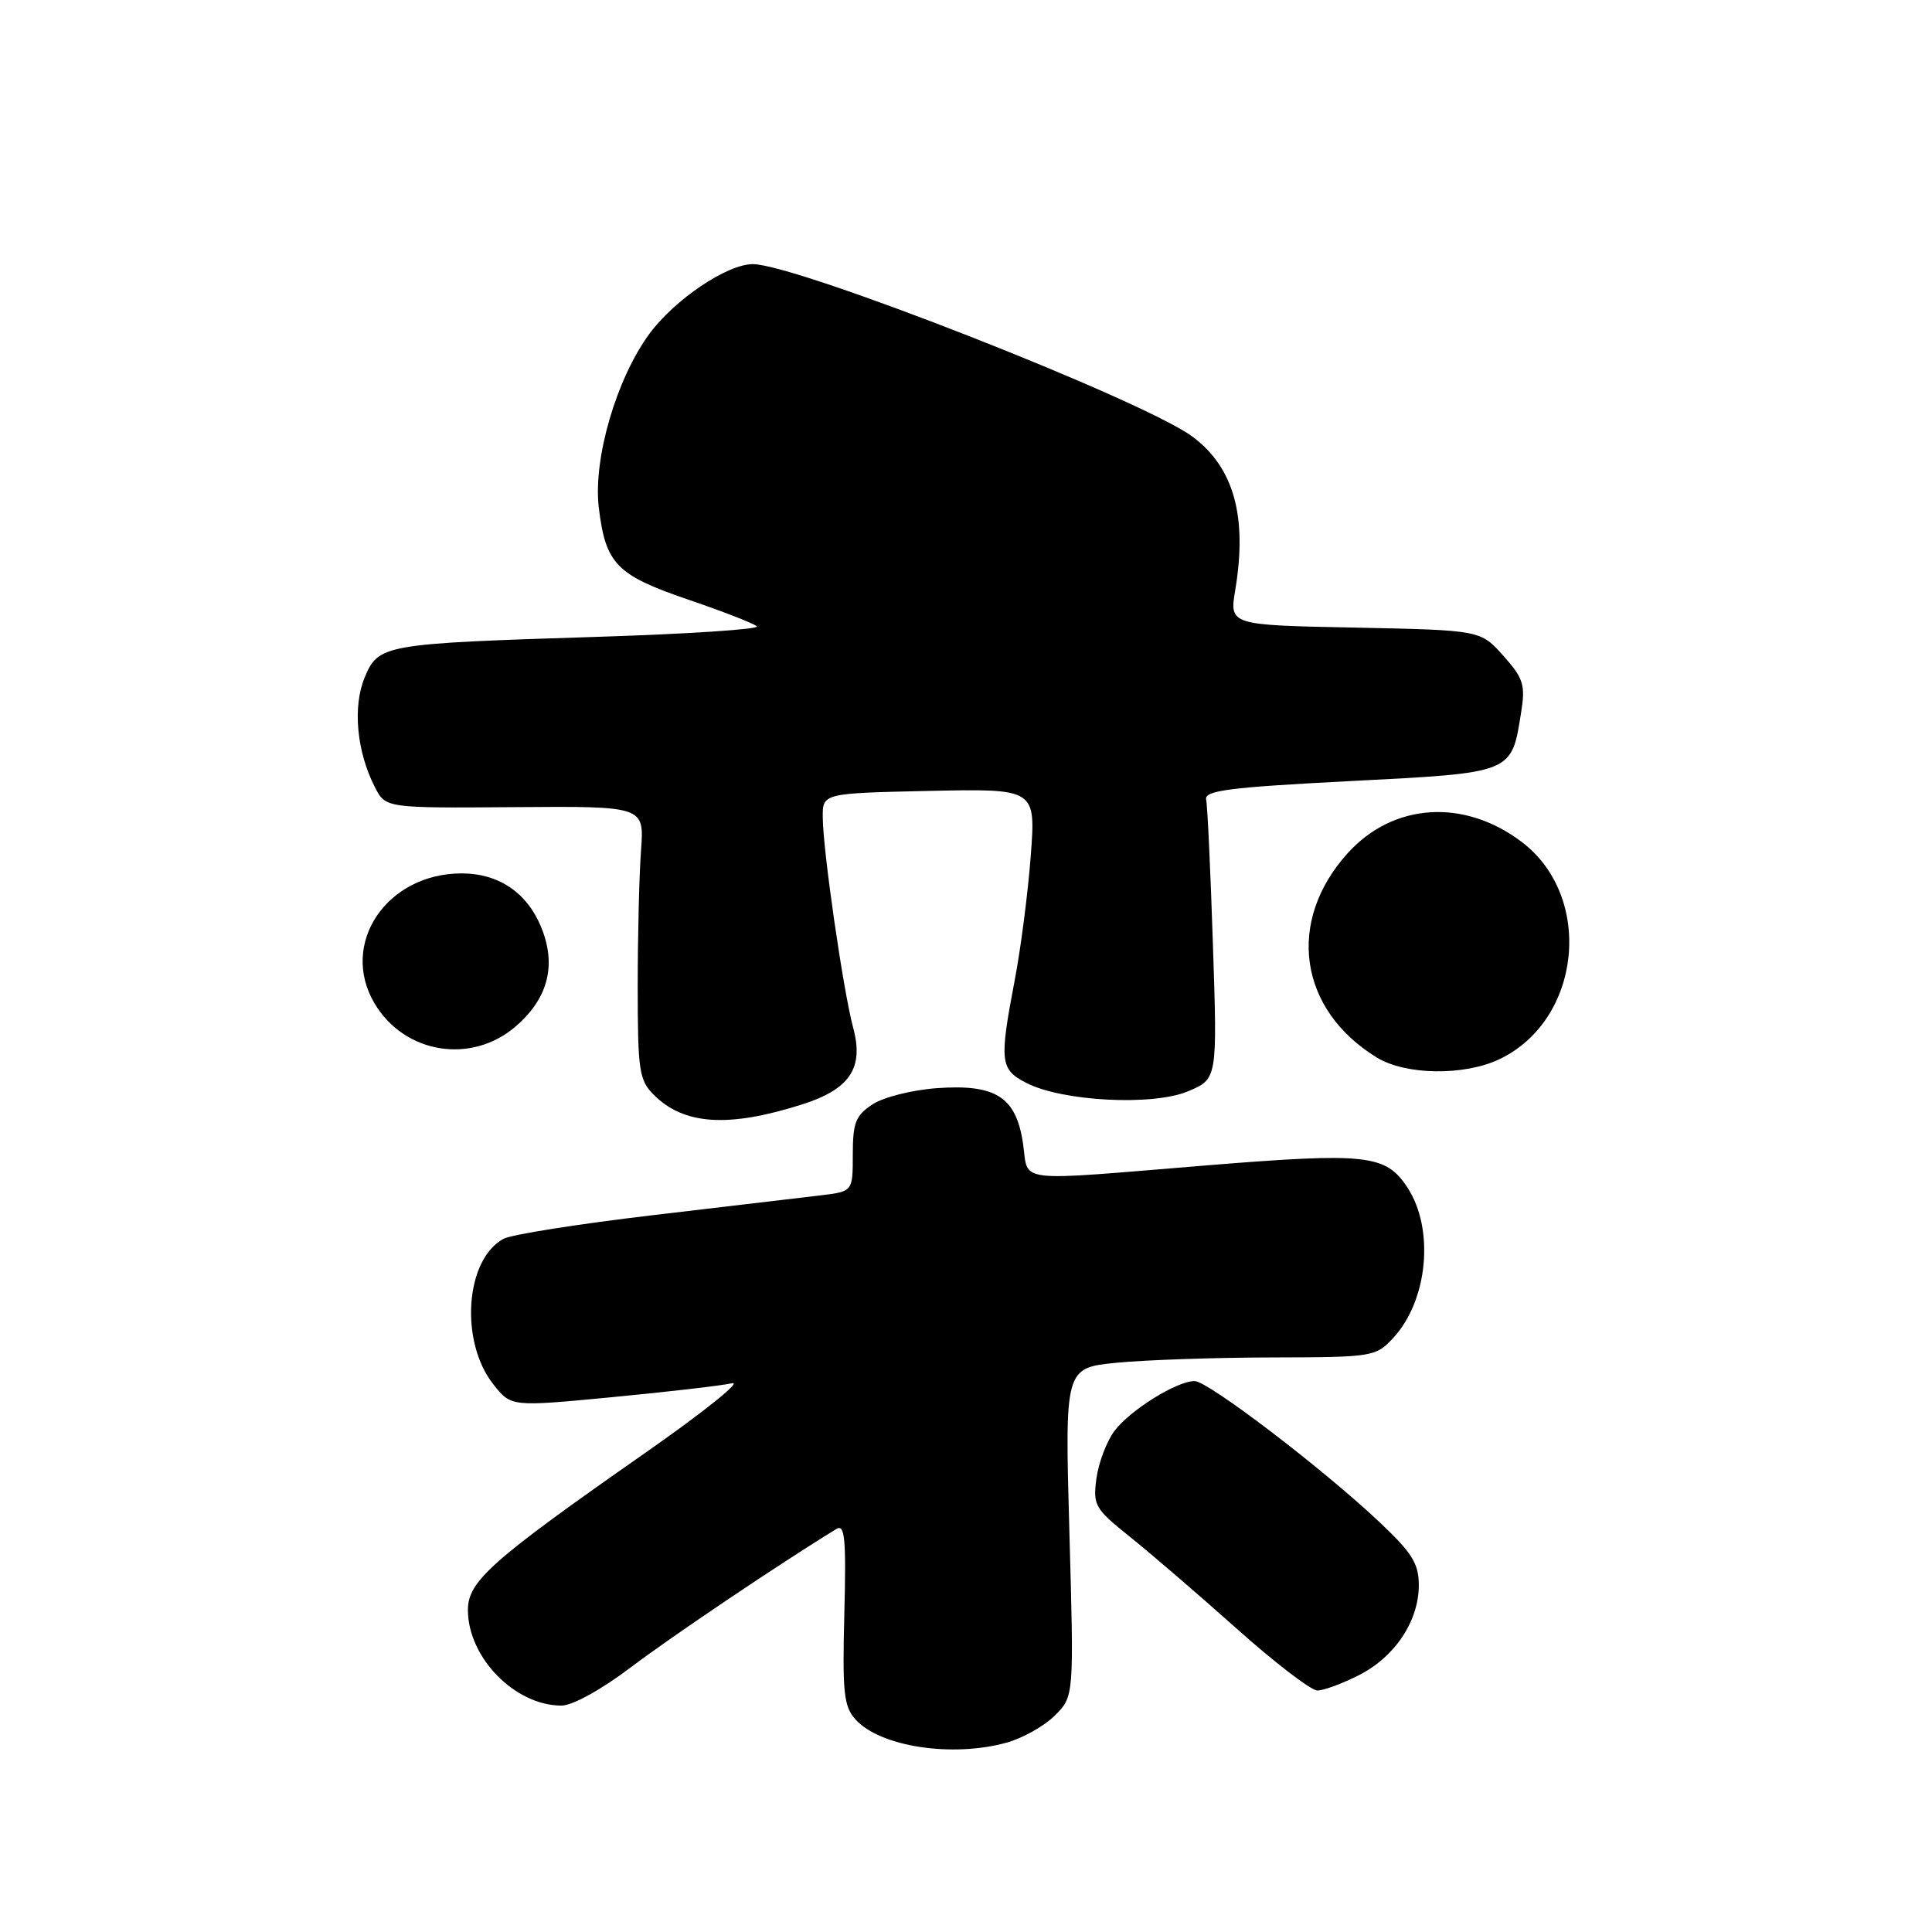 <?xml version="1.0" encoding="UTF-8" standalone="no"?>
<!DOCTYPE svg PUBLIC "-//W3C//DTD SVG 1.1//EN" "http://www.w3.org/Graphics/SVG/1.1/DTD/svg11.dtd" >
<svg xmlns="http://www.w3.org/2000/svg" xmlns:xlink="http://www.w3.org/1999/xlink" version="1.1" viewBox="0 0 256 256">
 <g >
 <path fill="currentColor"
d=" M 133.38 230.91 C 135.51 230.32 138.39 228.70 139.78 227.31 C 142.31 224.78 142.31 224.78 141.70 203.02 C 141.09 181.25 141.09 181.25 147.97 180.57 C 151.75 180.20 161.01 179.88 168.54 179.87 C 181.95 179.84 182.30 179.78 184.62 177.27 C 189.21 172.32 190.10 162.85 186.49 157.35 C 183.63 152.98 181.10 152.70 160.00 154.41 C 133.89 156.54 136.35 156.83 135.55 151.48 C 134.63 145.34 131.94 143.62 124.11 144.19 C 120.89 144.42 117.06 145.38 115.62 146.33 C 113.38 147.80 113.00 148.76 113.00 152.96 C 113.00 157.88 113.00 157.88 108.75 158.39 C 106.41 158.67 96.43 159.84 86.57 161.01 C 76.72 162.17 67.79 163.58 66.74 164.14 C 61.63 166.87 60.88 177.80 65.40 183.47 C 67.74 186.41 67.74 186.41 81.12 185.13 C 88.48 184.43 95.62 183.60 97.00 183.29 C 98.38 182.98 93.20 187.13 85.50 192.51 C 65.10 206.77 62.00 209.51 62.00 213.34 C 62.01 219.64 68.24 226.00 74.40 226.00 C 75.85 226.00 79.71 223.87 83.64 220.89 C 89.07 216.78 103.61 207.00 110.84 202.59 C 111.95 201.91 112.13 203.93 111.88 213.81 C 111.61 224.29 111.80 226.12 113.37 227.85 C 116.63 231.45 126.17 232.91 133.38 230.91 Z  M 180.08 221.96 C 184.85 219.53 187.99 214.80 188.00 210.05 C 188.00 207.18 187.12 205.77 182.75 201.65 C 175.20 194.54 160.07 183.00 158.29 183.00 C 155.91 183.00 149.69 186.88 147.64 189.65 C 146.62 191.03 145.56 193.85 145.28 195.92 C 144.81 199.45 145.08 199.92 149.64 203.57 C 152.31 205.70 158.67 211.17 163.77 215.72 C 168.87 220.28 173.72 224.00 174.56 224.00 C 175.39 224.00 177.88 223.08 180.08 221.96 Z  M 106.29 146.34 C 112.62 144.32 114.49 141.52 113.05 136.19 C 111.74 131.32 109.04 112.68 109.02 108.30 C 109.00 105.11 109.00 105.11 123.13 104.80 C 137.25 104.50 137.25 104.50 136.58 113.41 C 136.21 118.32 135.25 125.74 134.45 129.91 C 132.40 140.65 132.52 141.70 135.97 143.48 C 140.71 145.94 152.73 146.57 157.40 144.61 C 161.31 142.97 161.31 142.97 160.72 125.20 C 160.40 115.42 160.00 106.76 159.82 105.96 C 159.55 104.75 162.77 104.33 178.88 103.50 C 200.62 102.38 200.26 102.52 201.56 94.38 C 202.14 90.74 201.86 89.88 199.19 86.88 C 196.17 83.50 196.17 83.50 179.54 83.16 C 162.90 82.83 162.90 82.83 163.68 78.16 C 165.30 68.41 163.49 61.93 158.00 57.85 C 151.51 53.03 105.55 35.00 99.75 35.00 C 96.35 35.00 89.41 39.67 86.05 44.23 C 81.68 50.17 78.58 60.79 79.34 67.23 C 80.23 74.70 81.67 76.20 91.13 79.43 C 95.73 81.00 99.86 82.60 100.29 82.99 C 100.73 83.37 91.28 84.00 79.29 84.38 C 50.76 85.28 50.15 85.39 48.32 89.77 C 46.71 93.63 47.26 99.60 49.67 104.29 C 51.09 107.08 51.09 107.08 68.23 106.95 C 85.37 106.82 85.37 106.82 84.94 112.66 C 84.70 115.87 84.50 124.00 84.50 130.72 C 84.50 141.86 84.69 143.13 86.63 145.07 C 90.63 149.07 96.51 149.45 106.29 146.34 Z  M 198.66 140.36 C 209.57 135.18 211.24 118.81 201.61 111.54 C 193.96 105.77 184.59 106.39 178.57 113.06 C 170.40 122.10 172.08 133.81 182.46 140.14 C 186.28 142.47 193.99 142.57 198.66 140.36 Z  M 68.43 135.92 C 72.69 132.19 73.77 127.77 71.66 122.74 C 69.78 118.24 66.03 115.73 61.18 115.73 C 51.22 115.73 44.96 125.05 49.62 132.94 C 53.60 139.67 62.55 141.09 68.43 135.92 Z "/>
</g>
</svg>